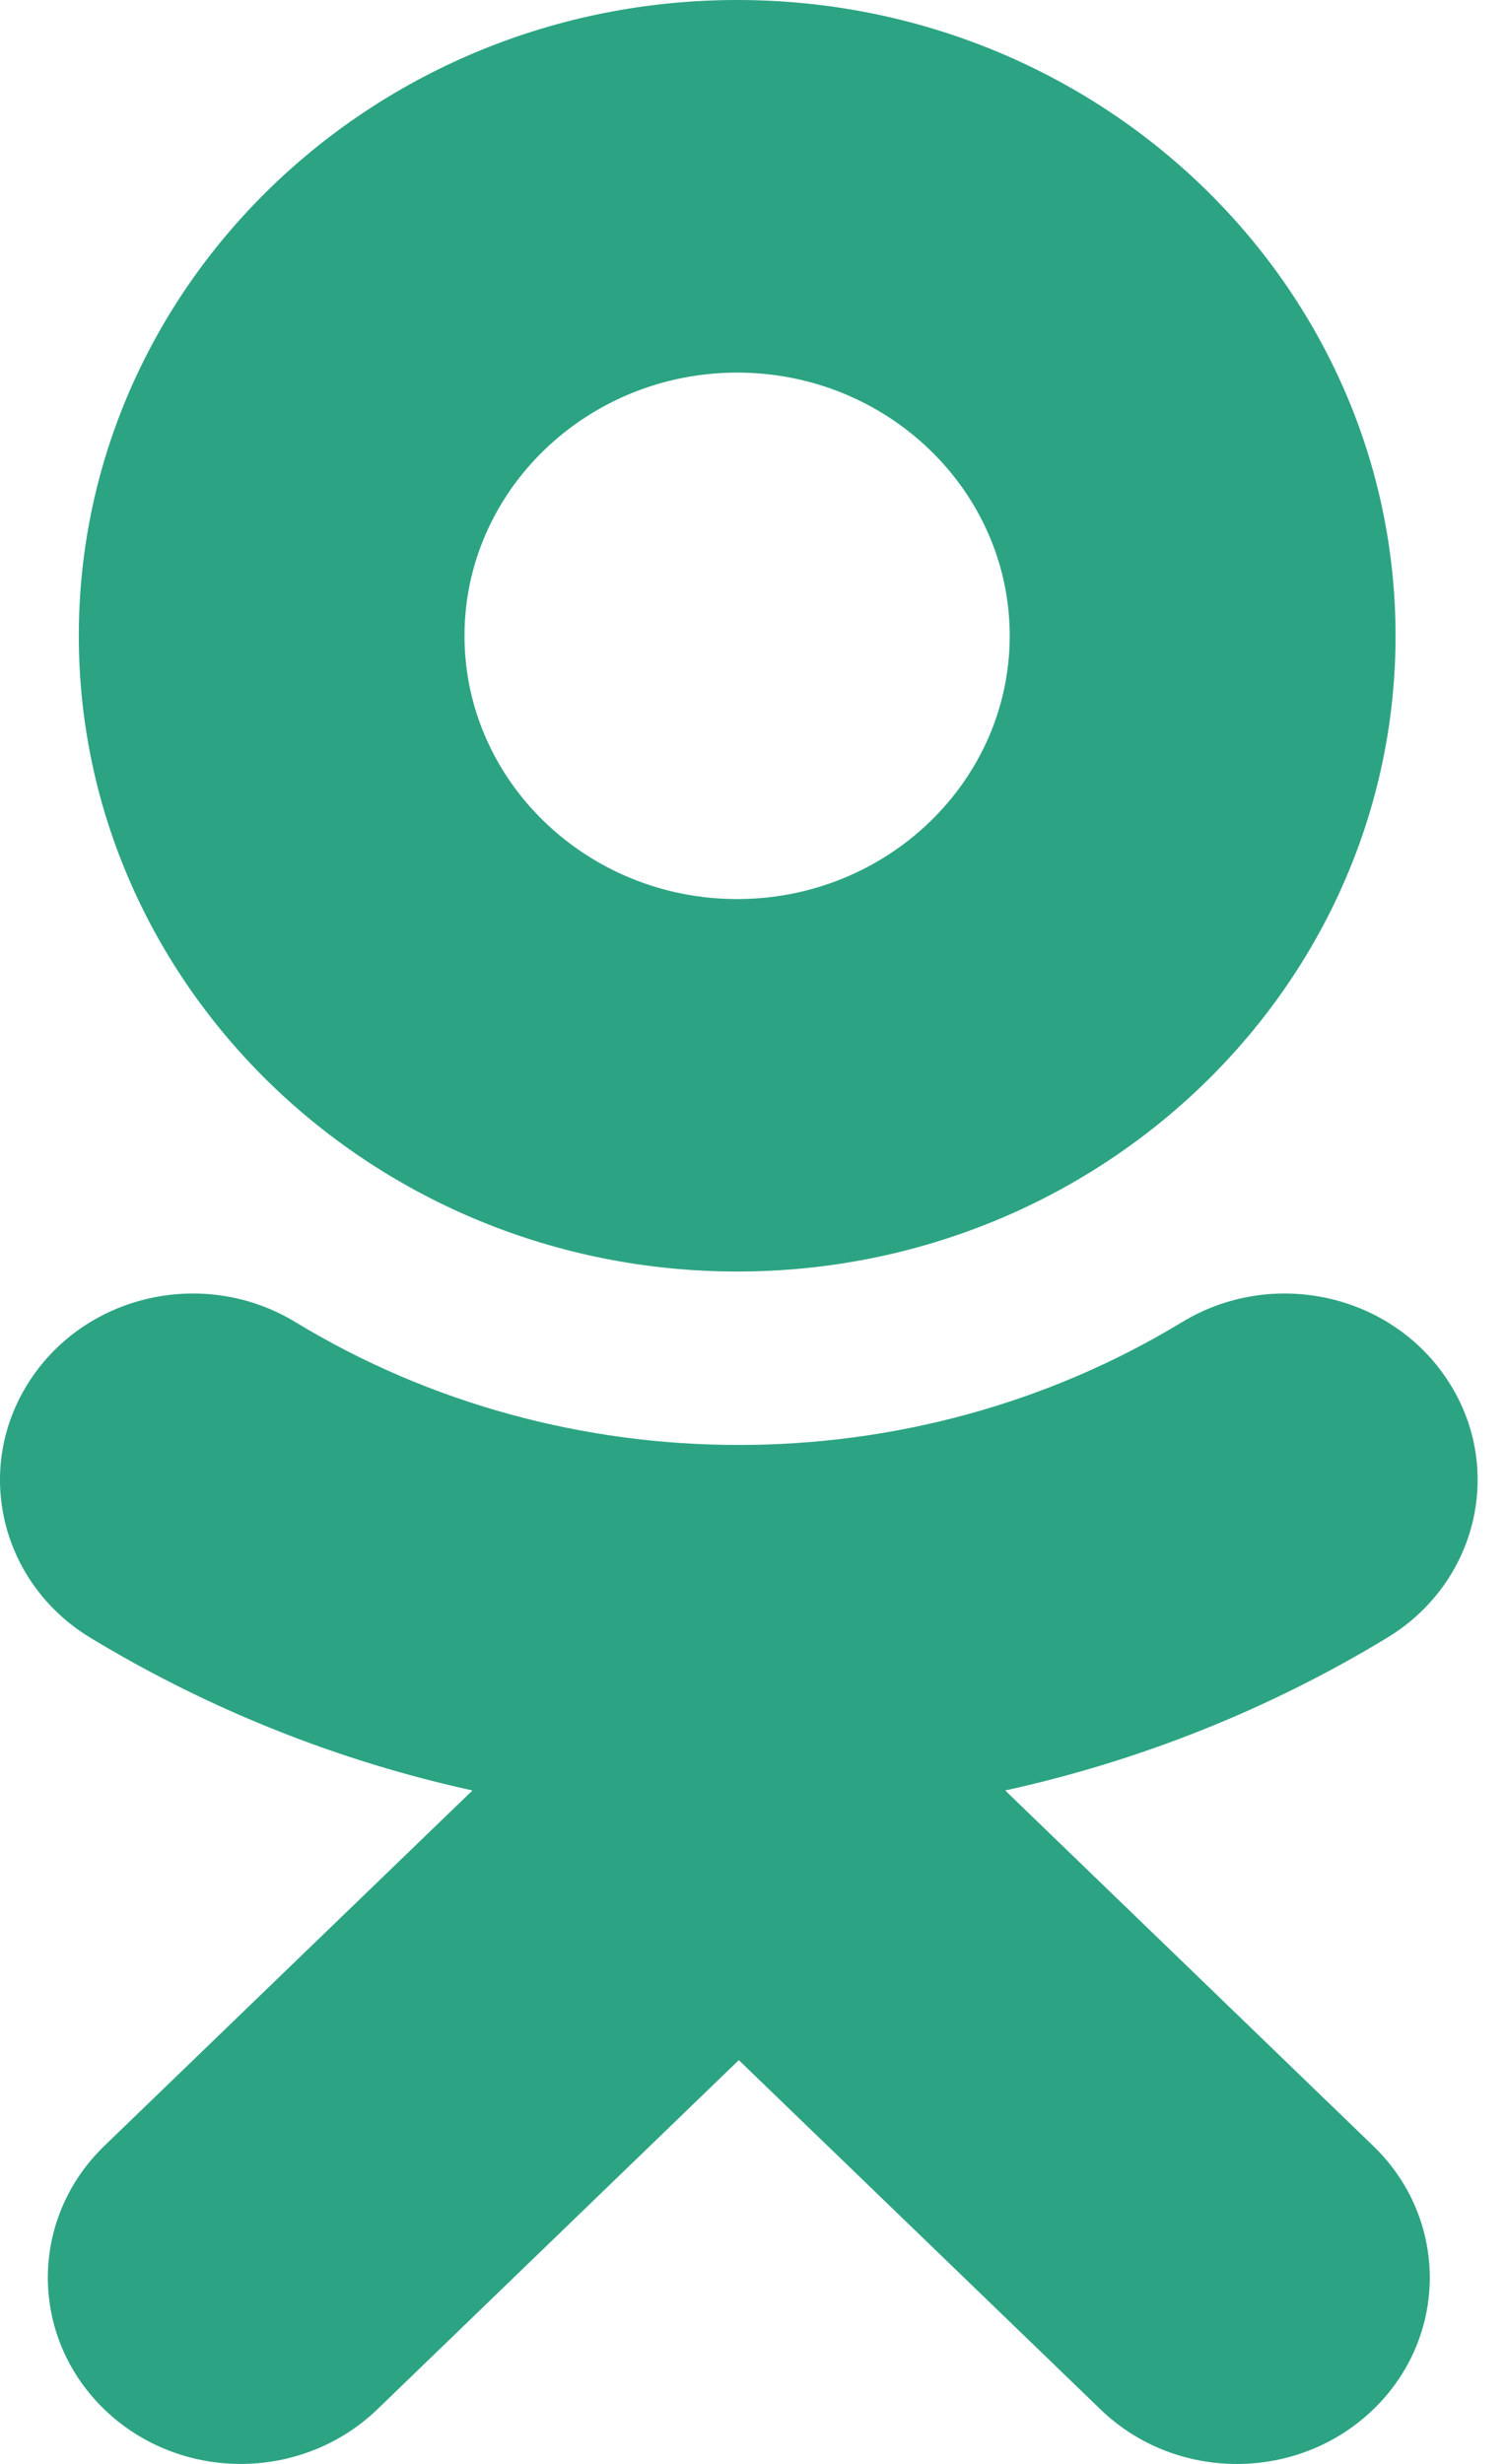 <svg width="11" height="18" viewBox="0 0 11 18" fill="none" xmlns="http://www.w3.org/2000/svg">
<path fill-rule="evenodd" clip-rule="evenodd" d="M7.347 13.08C8.326 12.865 9.271 12.491 10.141 11.963C10.8 11.562 10.998 10.722 10.583 10.087C10.169 9.45 9.299 9.258 8.639 9.659C6.668 10.855 4.13 10.855 2.16 9.659C1.501 9.258 0.631 9.45 0.217 10.087C-0.198 10.723 -7.26208e-05 11.562 0.658 11.963C1.528 12.49 2.473 12.865 3.453 13.08L0.762 15.677C0.212 16.209 0.212 17.07 0.763 17.602C1.038 17.867 1.399 18 1.759 18C2.12 18 2.481 17.867 2.757 17.602L5.4 15.05L8.044 17.602C8.594 18.133 9.486 18.133 10.037 17.602C10.588 17.07 10.588 16.208 10.037 15.677L7.347 13.08Z" fill="#2CA483"/>
<path fill-rule="evenodd" clip-rule="evenodd" d="M10.2 4.645C10.2 7.206 8.042 9.289 5.388 9.289C2.734 9.289 0.576 7.206 0.576 4.645C0.576 2.084 2.734 0 5.388 0C8.042 0 10.2 2.084 10.2 4.645ZM7.38 4.645C7.38 3.585 6.486 2.722 5.388 2.722C4.29 2.722 3.395 3.585 3.395 4.645C3.395 5.705 4.29 6.568 5.388 6.568C6.486 6.568 7.38 5.705 7.38 4.645Z" fill="#2CA483"/>
</svg>
